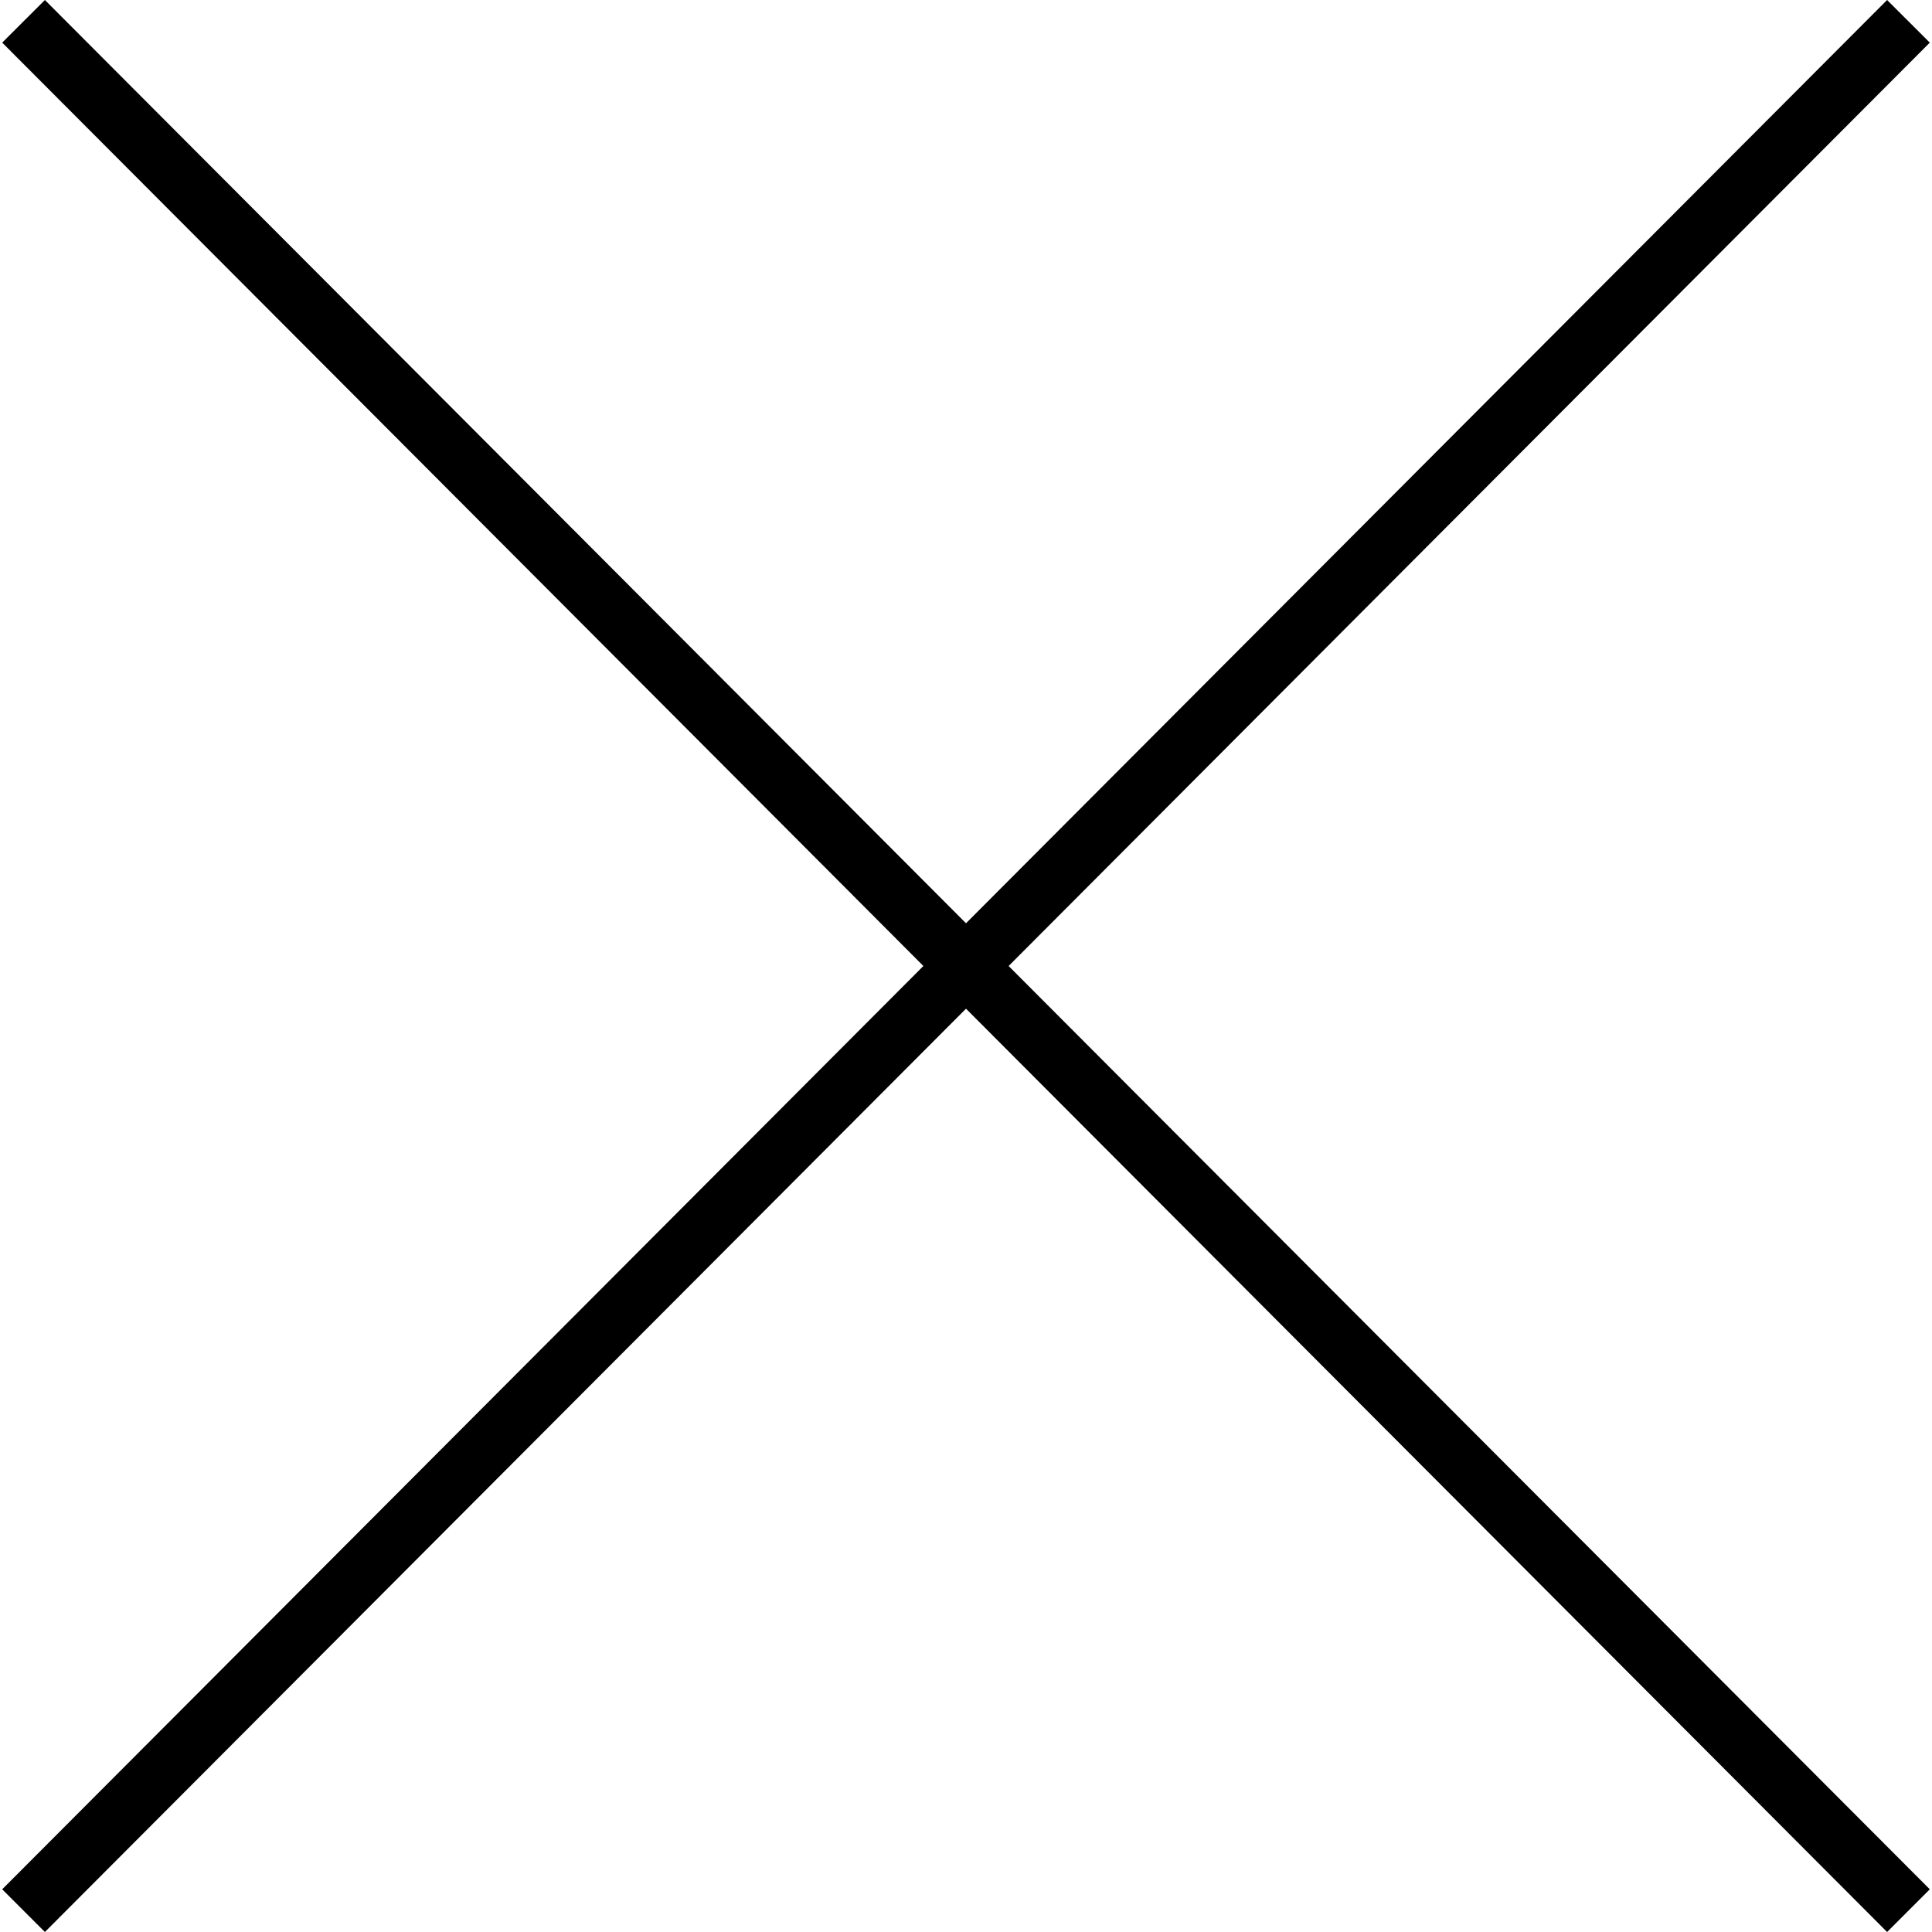 <svg xmlns="http://www.w3.org/2000/svg" xml:space="preserve" viewBox="0 0 490 490">
<path d="M11.39 490 245 255.83 478.61 490l10.83-10.83L255.81 245 489.44 10.81 478.61 0 245 234.16 11.39 0 .56 10.81 234.19 245 .56 479.17z"/>
</svg>